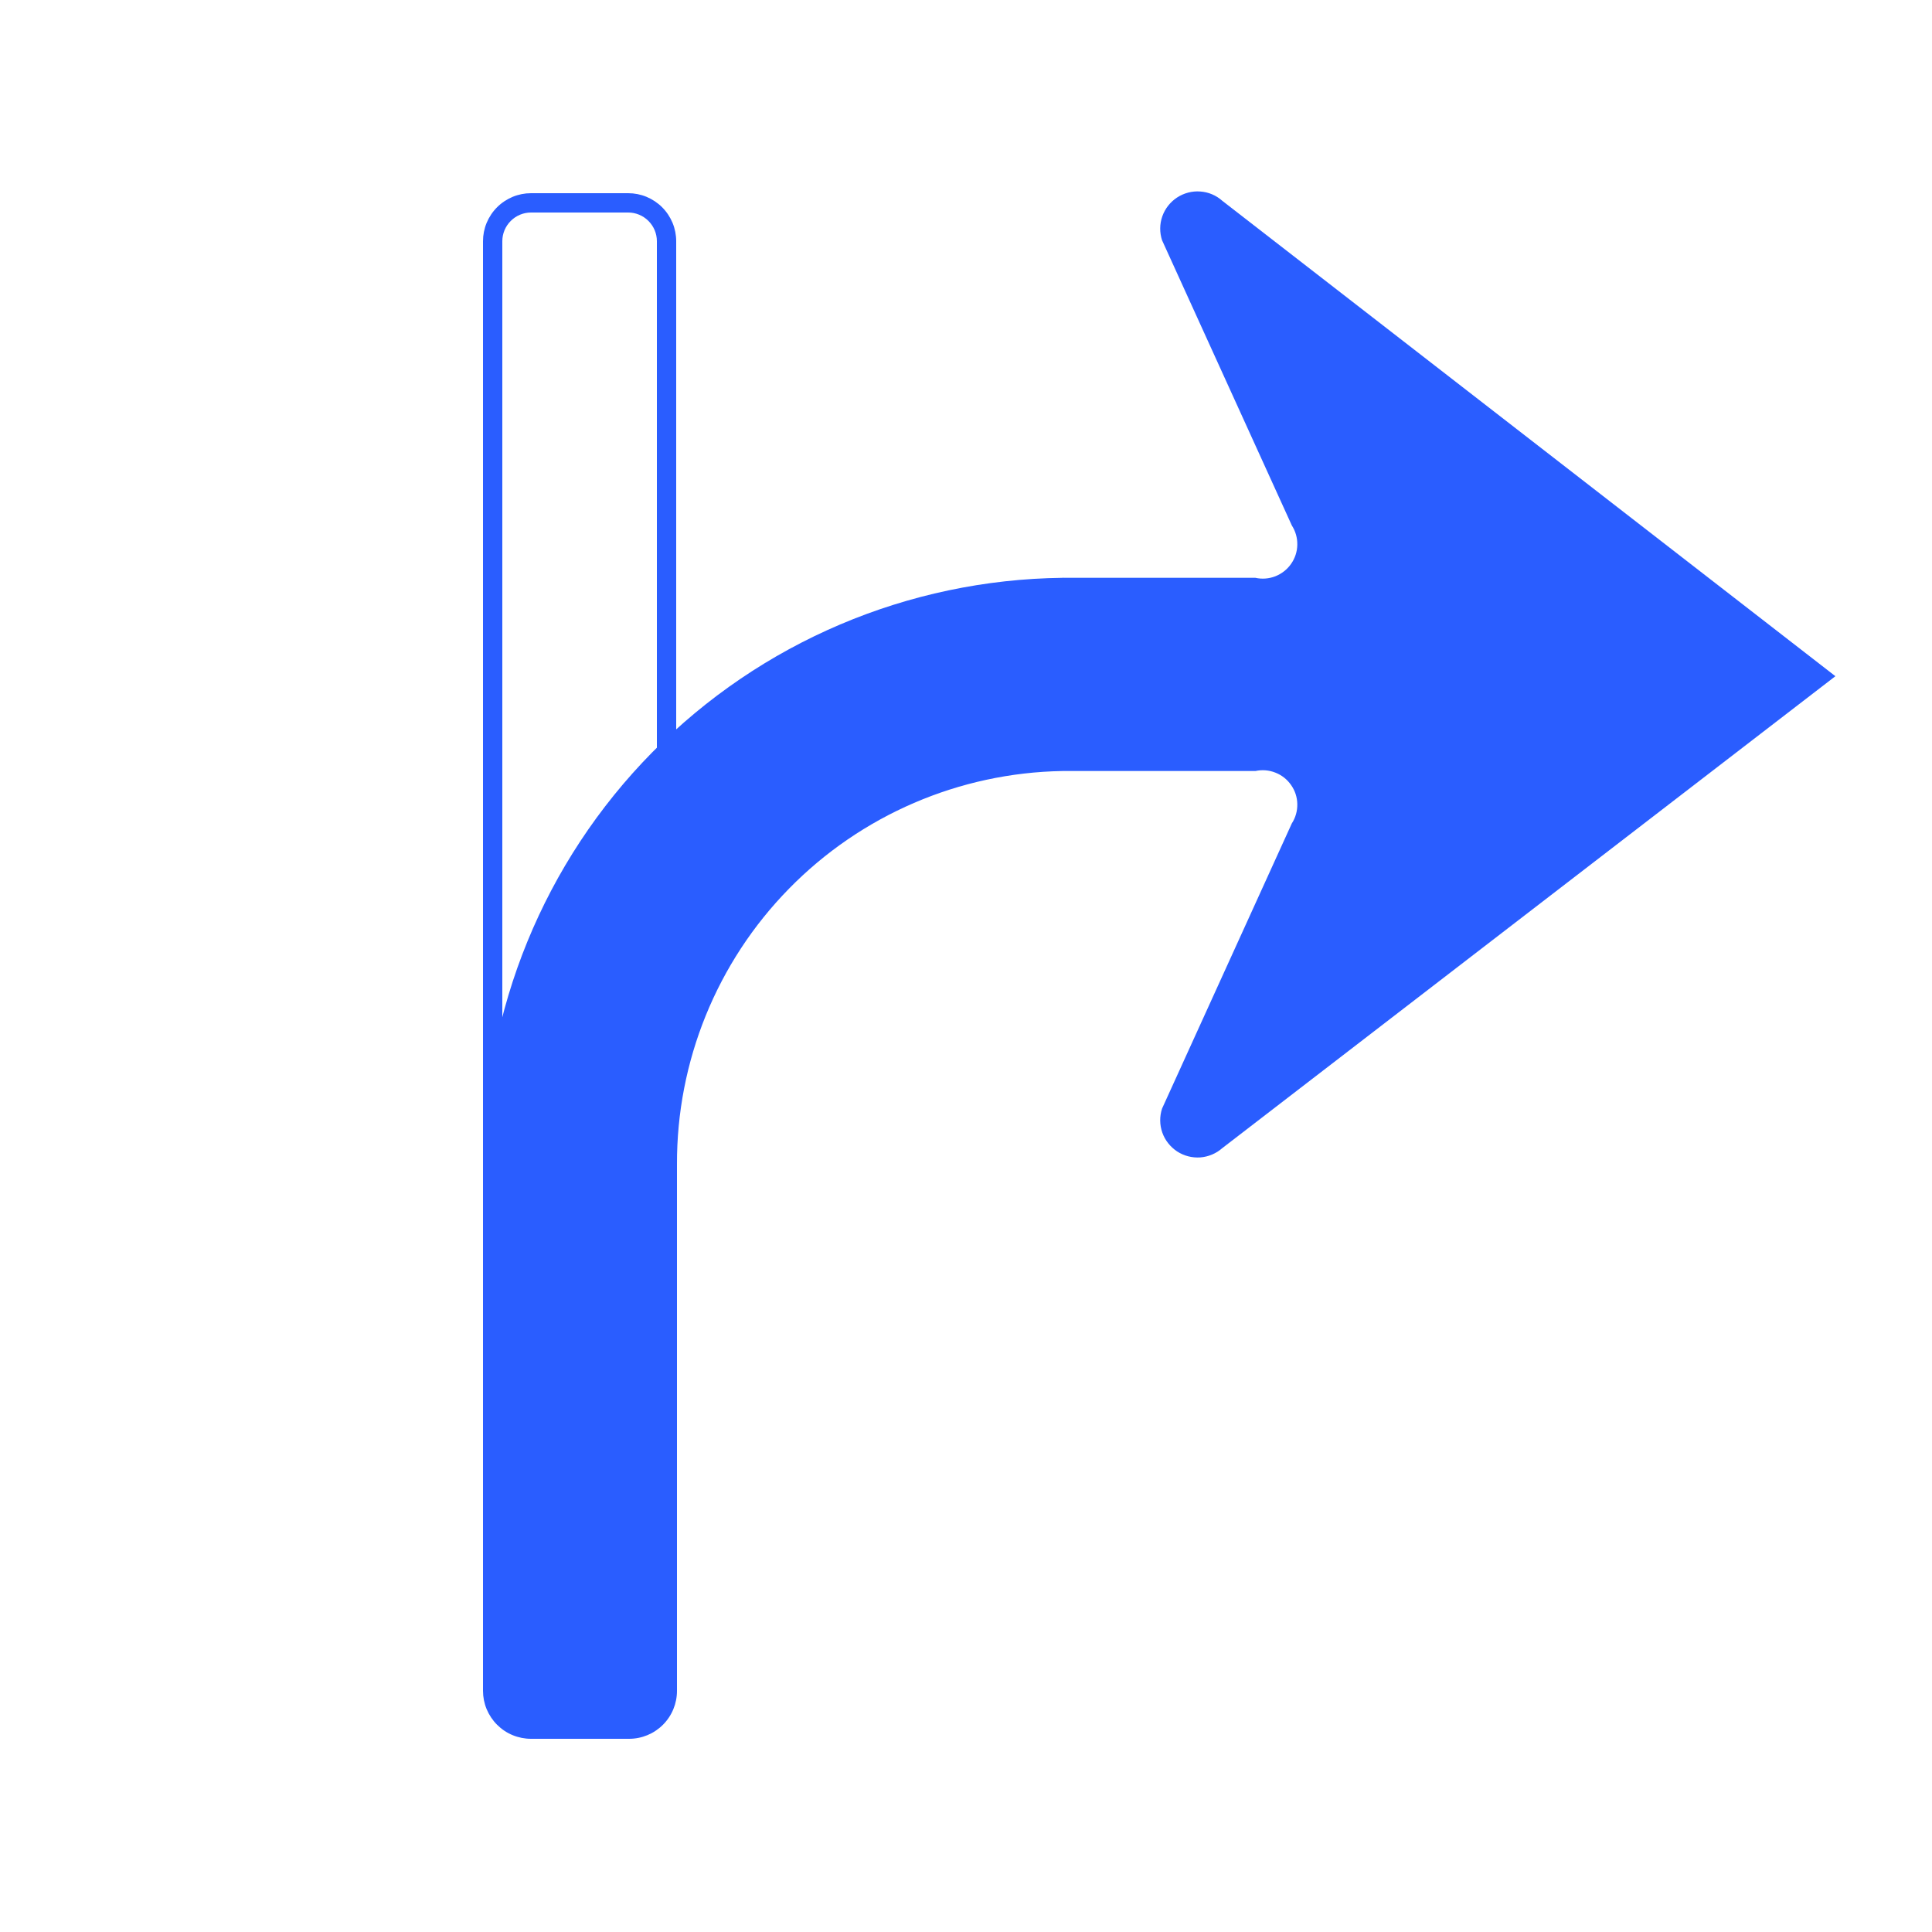 <svg width="25" height="25" viewBox="0 0 25 25" fill="none" xmlns="http://www.w3.org/2000/svg">
<path d="M8.129 2.75C8.227 2.75 8.321 2.789 8.391 2.859C8.461 2.929 8.5 3.023 8.5 3.121V21.879C8.5 21.977 8.461 22.072 8.391 22.141C8.321 22.211 8.227 22.25 8.129 22.25H6.871C6.773 22.25 6.679 22.211 6.609 22.141C6.539 22.072 6.5 21.977 6.5 21.879V3.121C6.5 3.023 6.539 2.929 6.609 2.859C6.679 2.789 6.773 2.75 6.871 2.75H8.129ZM8.129 2.5H6.871C6.79 2.5 6.709 2.516 6.634 2.547C6.558 2.579 6.49 2.624 6.432 2.682C6.374 2.74 6.329 2.808 6.297 2.884C6.266 2.959 6.25 3.04 6.25 3.121V21.879C6.25 21.96 6.266 22.041 6.297 22.116C6.329 22.192 6.374 22.26 6.432 22.318C6.49 22.376 6.558 22.422 6.634 22.453C6.709 22.484 6.79 22.5 6.871 22.5H8.129C8.21 22.5 8.291 22.484 8.366 22.453C8.442 22.422 8.51 22.376 8.568 22.318C8.626 22.26 8.671 22.192 8.703 22.116C8.734 22.041 8.75 21.96 8.75 21.879V3.121C8.75 3.04 8.734 2.959 8.703 2.884C8.671 2.808 8.626 2.74 8.568 2.682C8.51 2.624 8.442 2.579 8.366 2.547C8.291 2.516 8.21 2.5 8.129 2.5ZM13.76 9.977H16.245C16.331 9.958 16.421 9.965 16.504 9.998C16.586 10.03 16.657 10.086 16.707 10.159C16.758 10.231 16.786 10.317 16.787 10.405C16.789 10.494 16.764 10.581 16.716 10.655L15.037 14.345C15.004 14.446 15.005 14.555 15.04 14.655C15.075 14.755 15.143 14.84 15.231 14.899C15.32 14.957 15.425 14.984 15.531 14.977C15.636 14.969 15.737 14.927 15.816 14.857L23.75 8.75L15.816 2.598C15.737 2.527 15.636 2.485 15.531 2.478C15.425 2.47 15.32 2.498 15.231 2.556C15.143 2.614 15.075 2.7 15.04 2.8C15.005 2.9 15.004 3.008 15.037 3.109L16.716 6.799C16.764 6.874 16.789 6.96 16.787 7.049C16.786 7.137 16.758 7.223 16.707 7.296C16.657 7.368 16.586 7.424 16.503 7.457C16.421 7.489 16.331 7.496 16.245 7.477H13.76V7.475L13.747 7.477C11.75 7.501 9.844 8.311 8.442 9.733C7.04 11.155 6.256 13.072 6.26 15.069V20H6.264L6.262 21.879C6.262 21.96 6.278 22.041 6.309 22.117C6.34 22.192 6.386 22.26 6.443 22.318C6.501 22.376 6.569 22.422 6.644 22.453C6.72 22.484 6.801 22.5 6.882 22.5H8.14C8.305 22.5 8.462 22.435 8.579 22.318C8.695 22.202 8.76 22.044 8.76 21.88V15.069C8.755 13.735 9.275 12.453 10.209 11.5C11.142 10.547 12.413 10 13.746 9.977H13.76Z" fill="#2A5DFF"/>
</svg>

